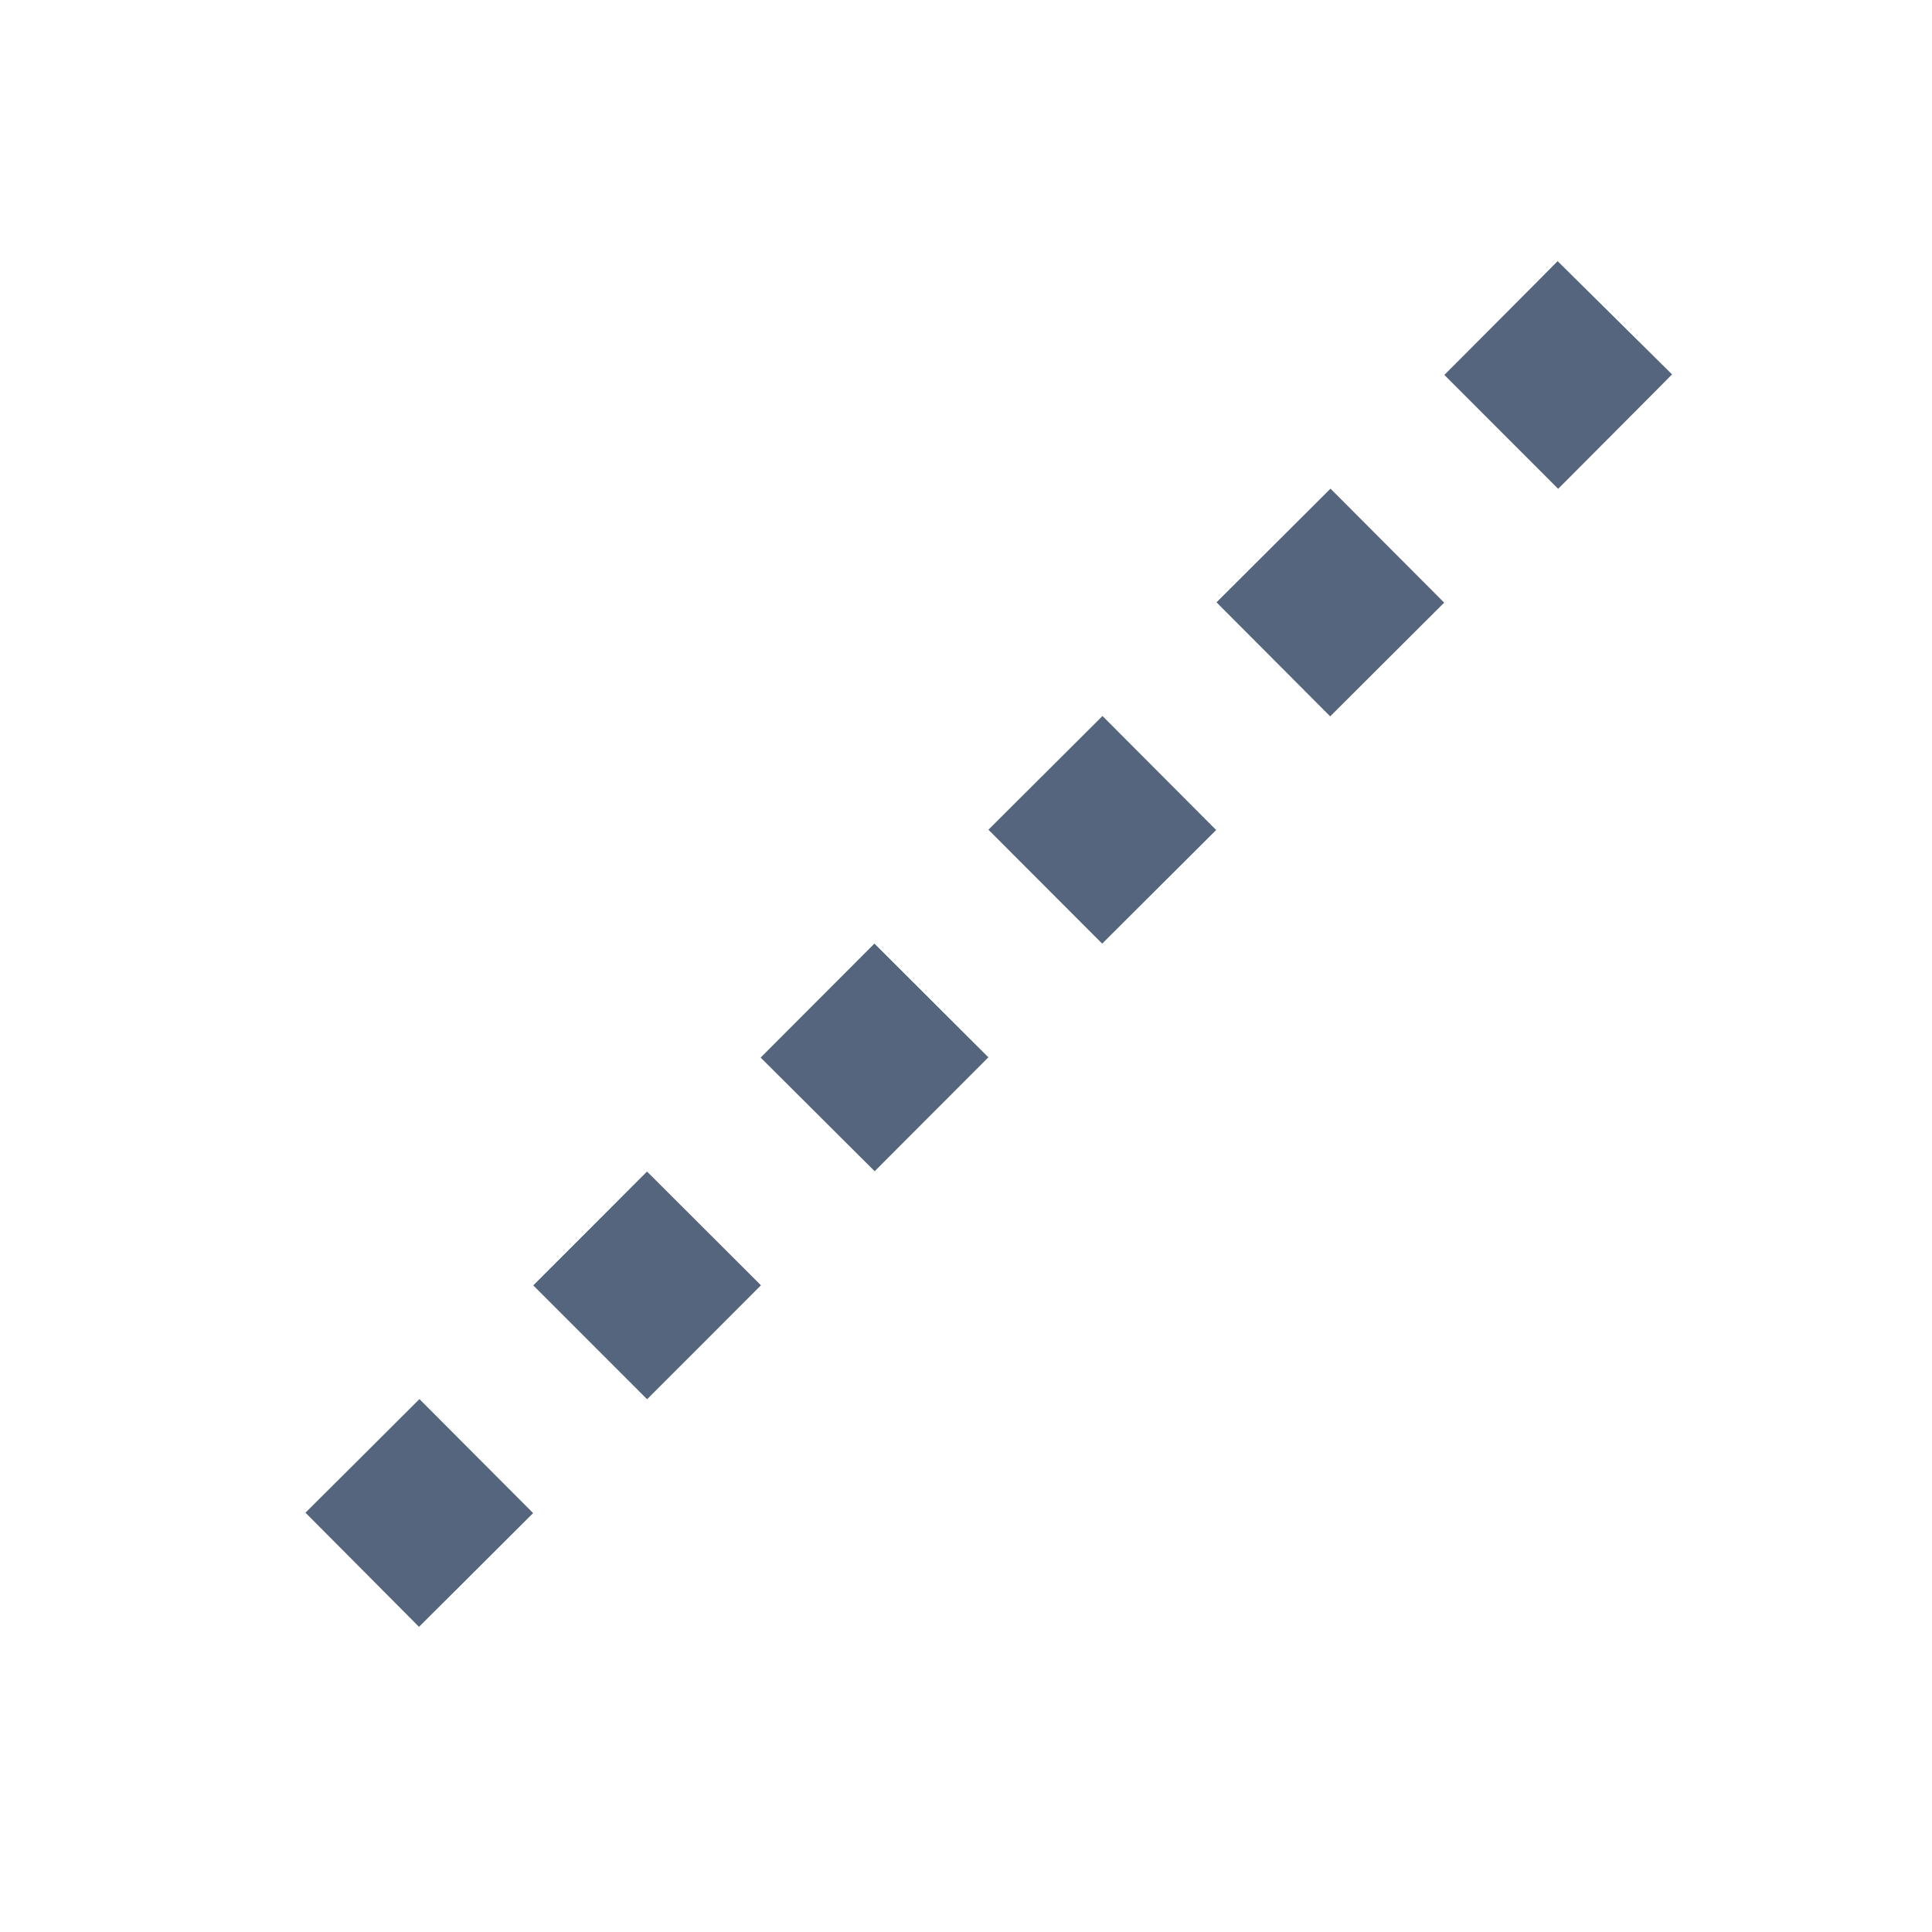 <svg height="24" viewBox="0 0 24 24" width="24" xmlns="http://www.w3.org/2000/svg"><g fill="none"><path d="m0 0h24v24h-24z"/><path d="m2.736 10.736s2.45-2.435 6-6c2.851-2.863 8.678-8.641 10-10" stroke="#54657d" stroke-dasharray="2 2" stroke-width="2" transform="translate(1.764 8.764)"/></g></svg>
